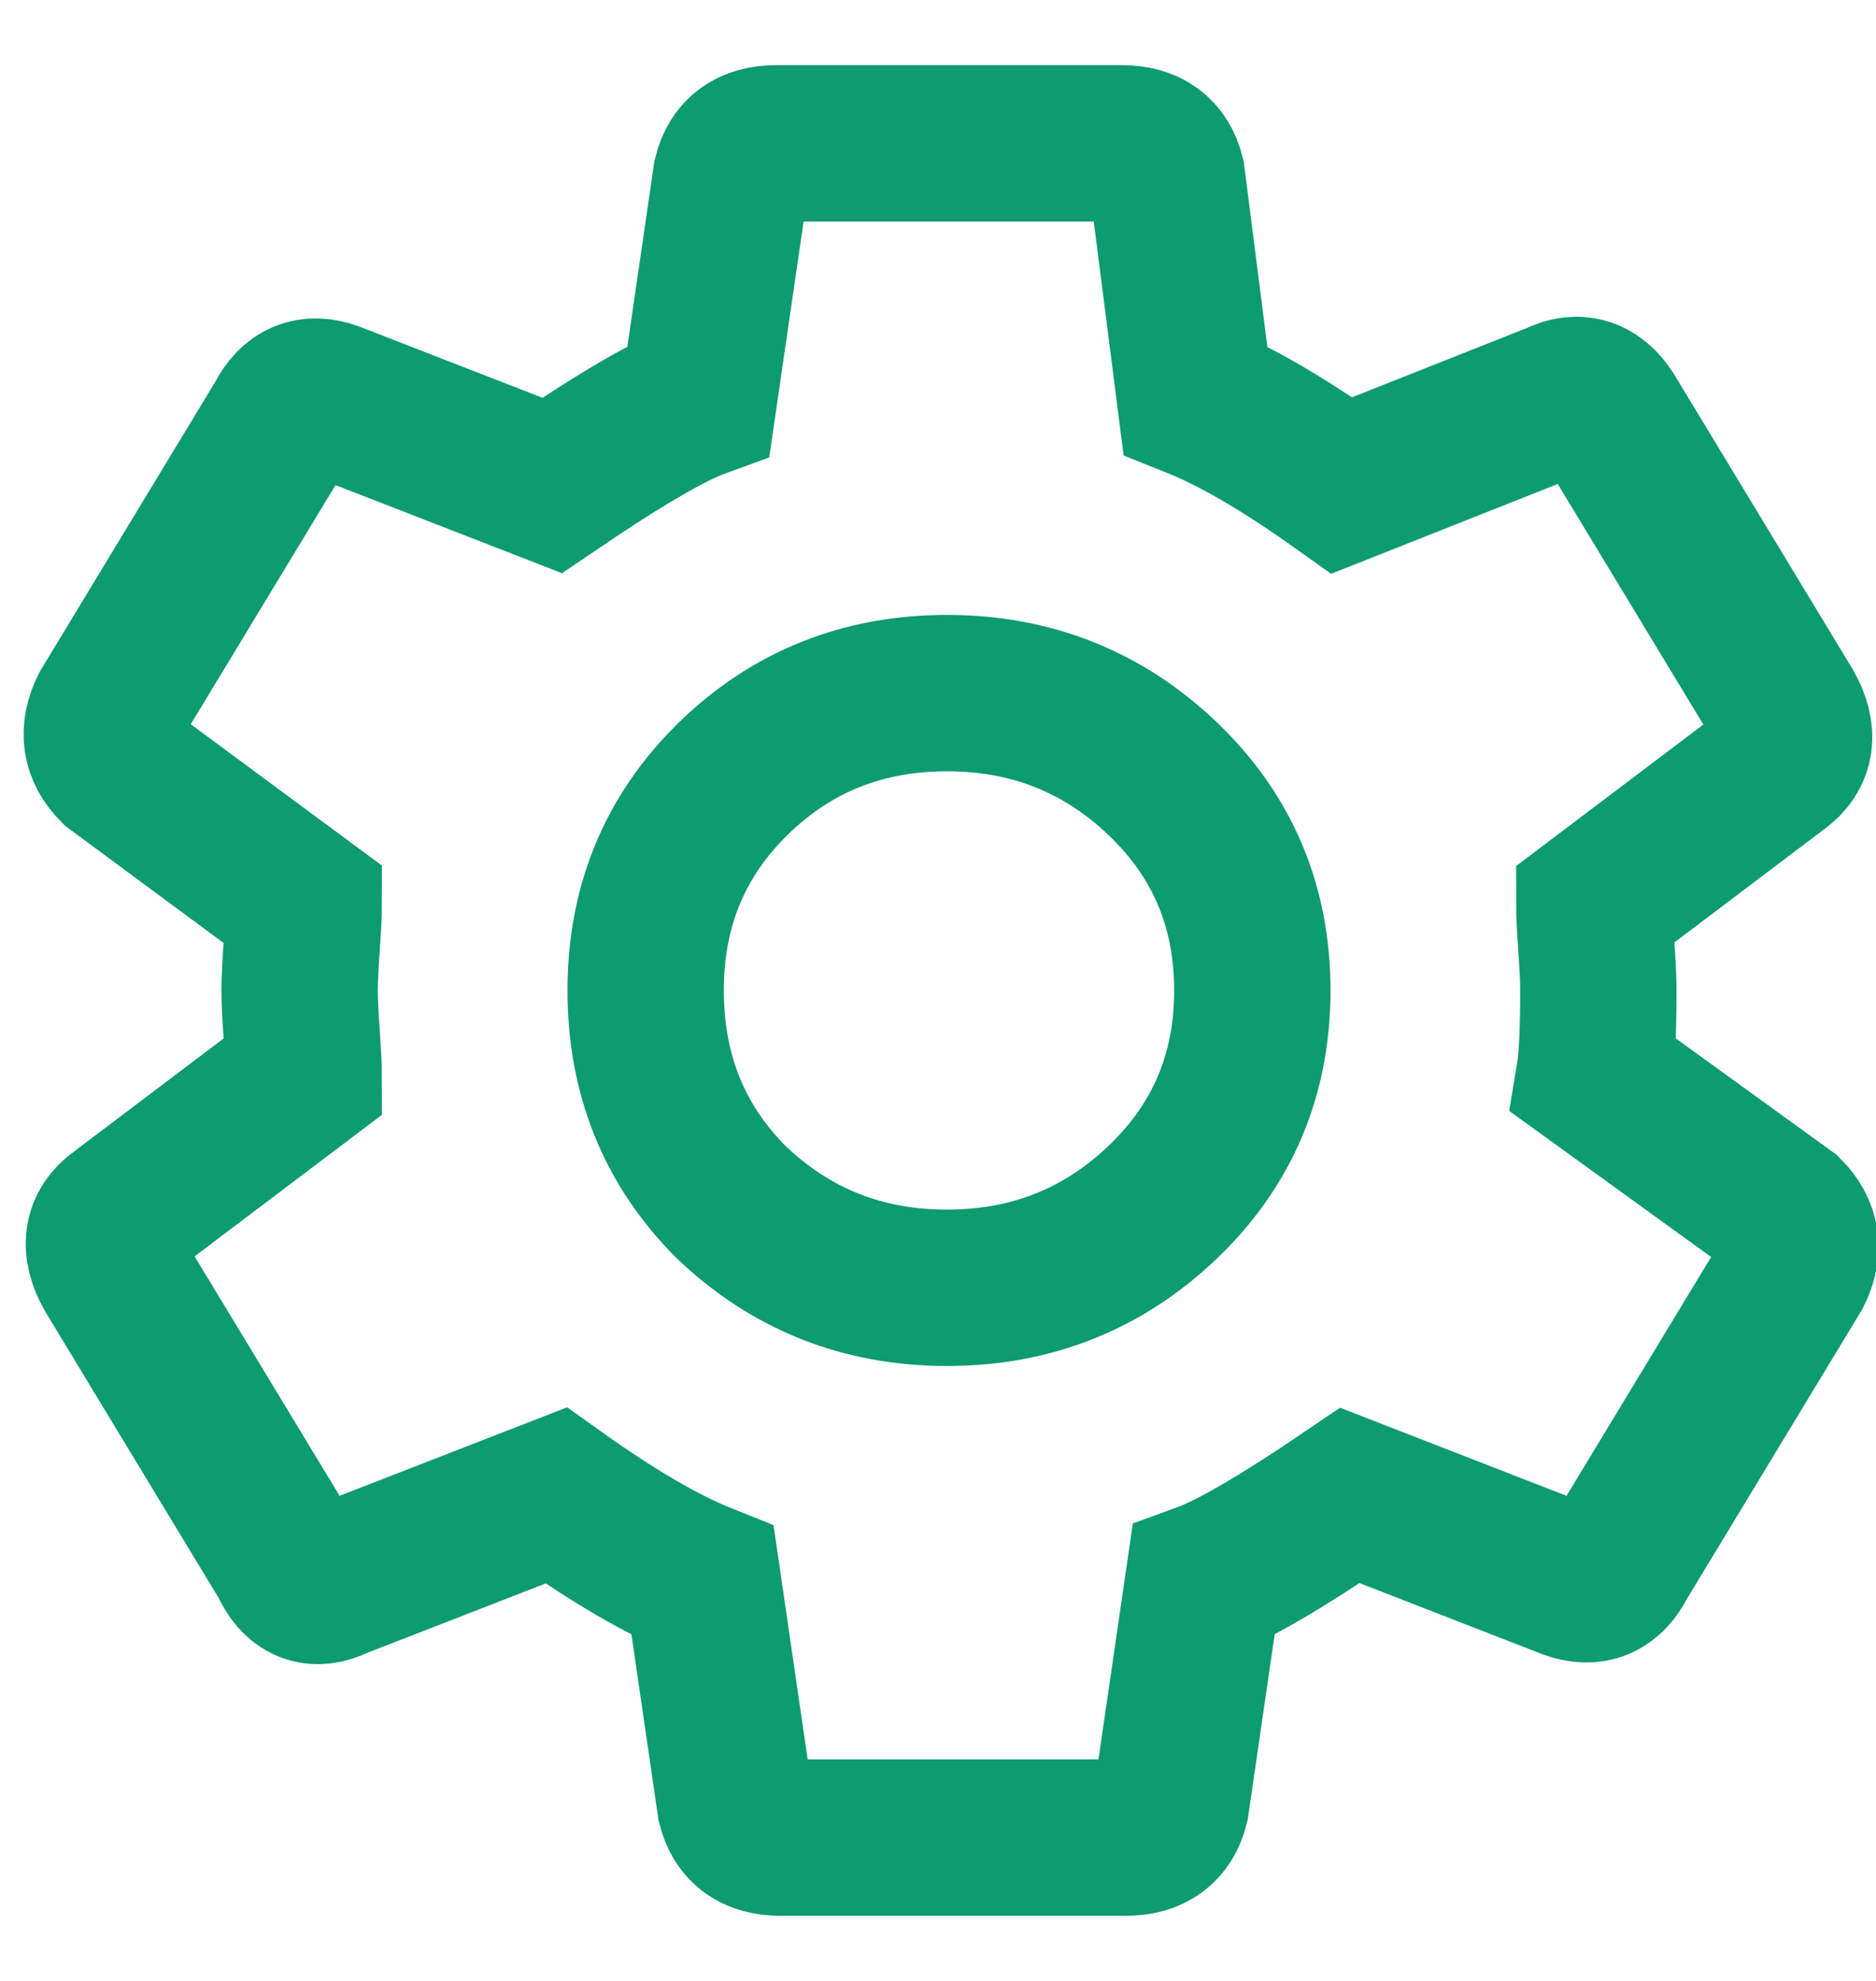 <?xml version="1.0" encoding="UTF-8"?>
<svg width="18px" height="19px" viewBox="0 0 18 19" version="1.1" xmlns="http://www.w3.org/2000/svg" xmlns:xlink="http://www.w3.org/1999/xlink">
    <!-- Generator: Sketch 49 (51002) - http://www.bohemiancoding.com/sketch -->
    <title>ico.setting.active</title>
    <desc>Created with Sketch.</desc>
    <defs></defs>
    <g id="Symbols" stroke="none" stroke-width="1" fill="none" fill-rule="evenodd">
        <g id="menu.setting.selected" transform="translate(-32, -11)" stroke="#0D9B70" stroke-width="1.5">
            <g id="ico.setting" transform="translate(33, 10)">
                <path d="M14.297,11.32 L16.133,12.648 C16.289,12.805 16.315,12.987 16.211,13.195 L14.531,15.969 C14.427,16.177 14.271,16.242 14.062,16.164 L11.953,15.344 C11.302,15.786 10.833,16.06 10.547,16.164 L10.234,18.312 C10.182,18.521 10.039,18.625 9.805,18.625 L6.484,18.625 C6.25,18.625 6.107,18.521 6.055,18.312 L5.742,16.164 C5.352,16.008 4.883,15.734 4.336,15.344 L2.227,16.164 C2.018,16.268 1.862,16.203 1.758,15.969 L0.078,13.195 C-0.052,12.961 -0.026,12.779 0.156,12.648 L1.914,11.32 C1.914,11.242 1.908,11.112 1.895,10.93 C1.882,10.747 1.875,10.604 1.875,10.5 C1.875,10.396 1.882,10.253 1.895,10.07 C1.908,9.888 1.914,9.758 1.914,9.68 L0.117,8.352 C-0.039,8.195 -0.065,8.013 0.039,7.805 L1.719,5.031 C1.823,4.823 1.979,4.758 2.188,4.836 L4.297,5.656 C4.948,5.214 5.417,4.94 5.703,4.836 L6.016,2.688 C6.068,2.479 6.211,2.375 6.445,2.375 L9.766,2.375 C10,2.375 10.143,2.479 10.195,2.688 L10.469,4.836 C10.859,4.992 11.328,5.266 11.875,5.656 L13.945,4.836 C14.154,4.732 14.323,4.797 14.453,5.031 L16.133,7.805 C16.263,8.039 16.237,8.221 16.055,8.352 L14.297,9.68 C14.297,9.758 14.303,9.888 14.316,10.07 C14.329,10.253 14.336,10.396 14.336,10.5 C14.336,10.891 14.323,11.164 14.297,11.32 Z M6.016,12.531 C6.589,13.078 7.279,13.352 8.086,13.352 C8.893,13.352 9.583,13.078 10.156,12.531 C10.729,11.984 11.016,11.307 11.016,10.5 C11.016,9.693 10.729,9.016 10.156,8.469 C9.583,7.922 8.893,7.648 8.086,7.648 C7.279,7.648 6.595,7.922 6.035,8.469 C5.475,9.016 5.195,9.693 5.195,10.5 C5.195,11.307 5.469,11.984 6.016,12.531 Z" id="ion-android-settings---Ionicons"></path>
            </g>
        </g>
    </g>
</svg>